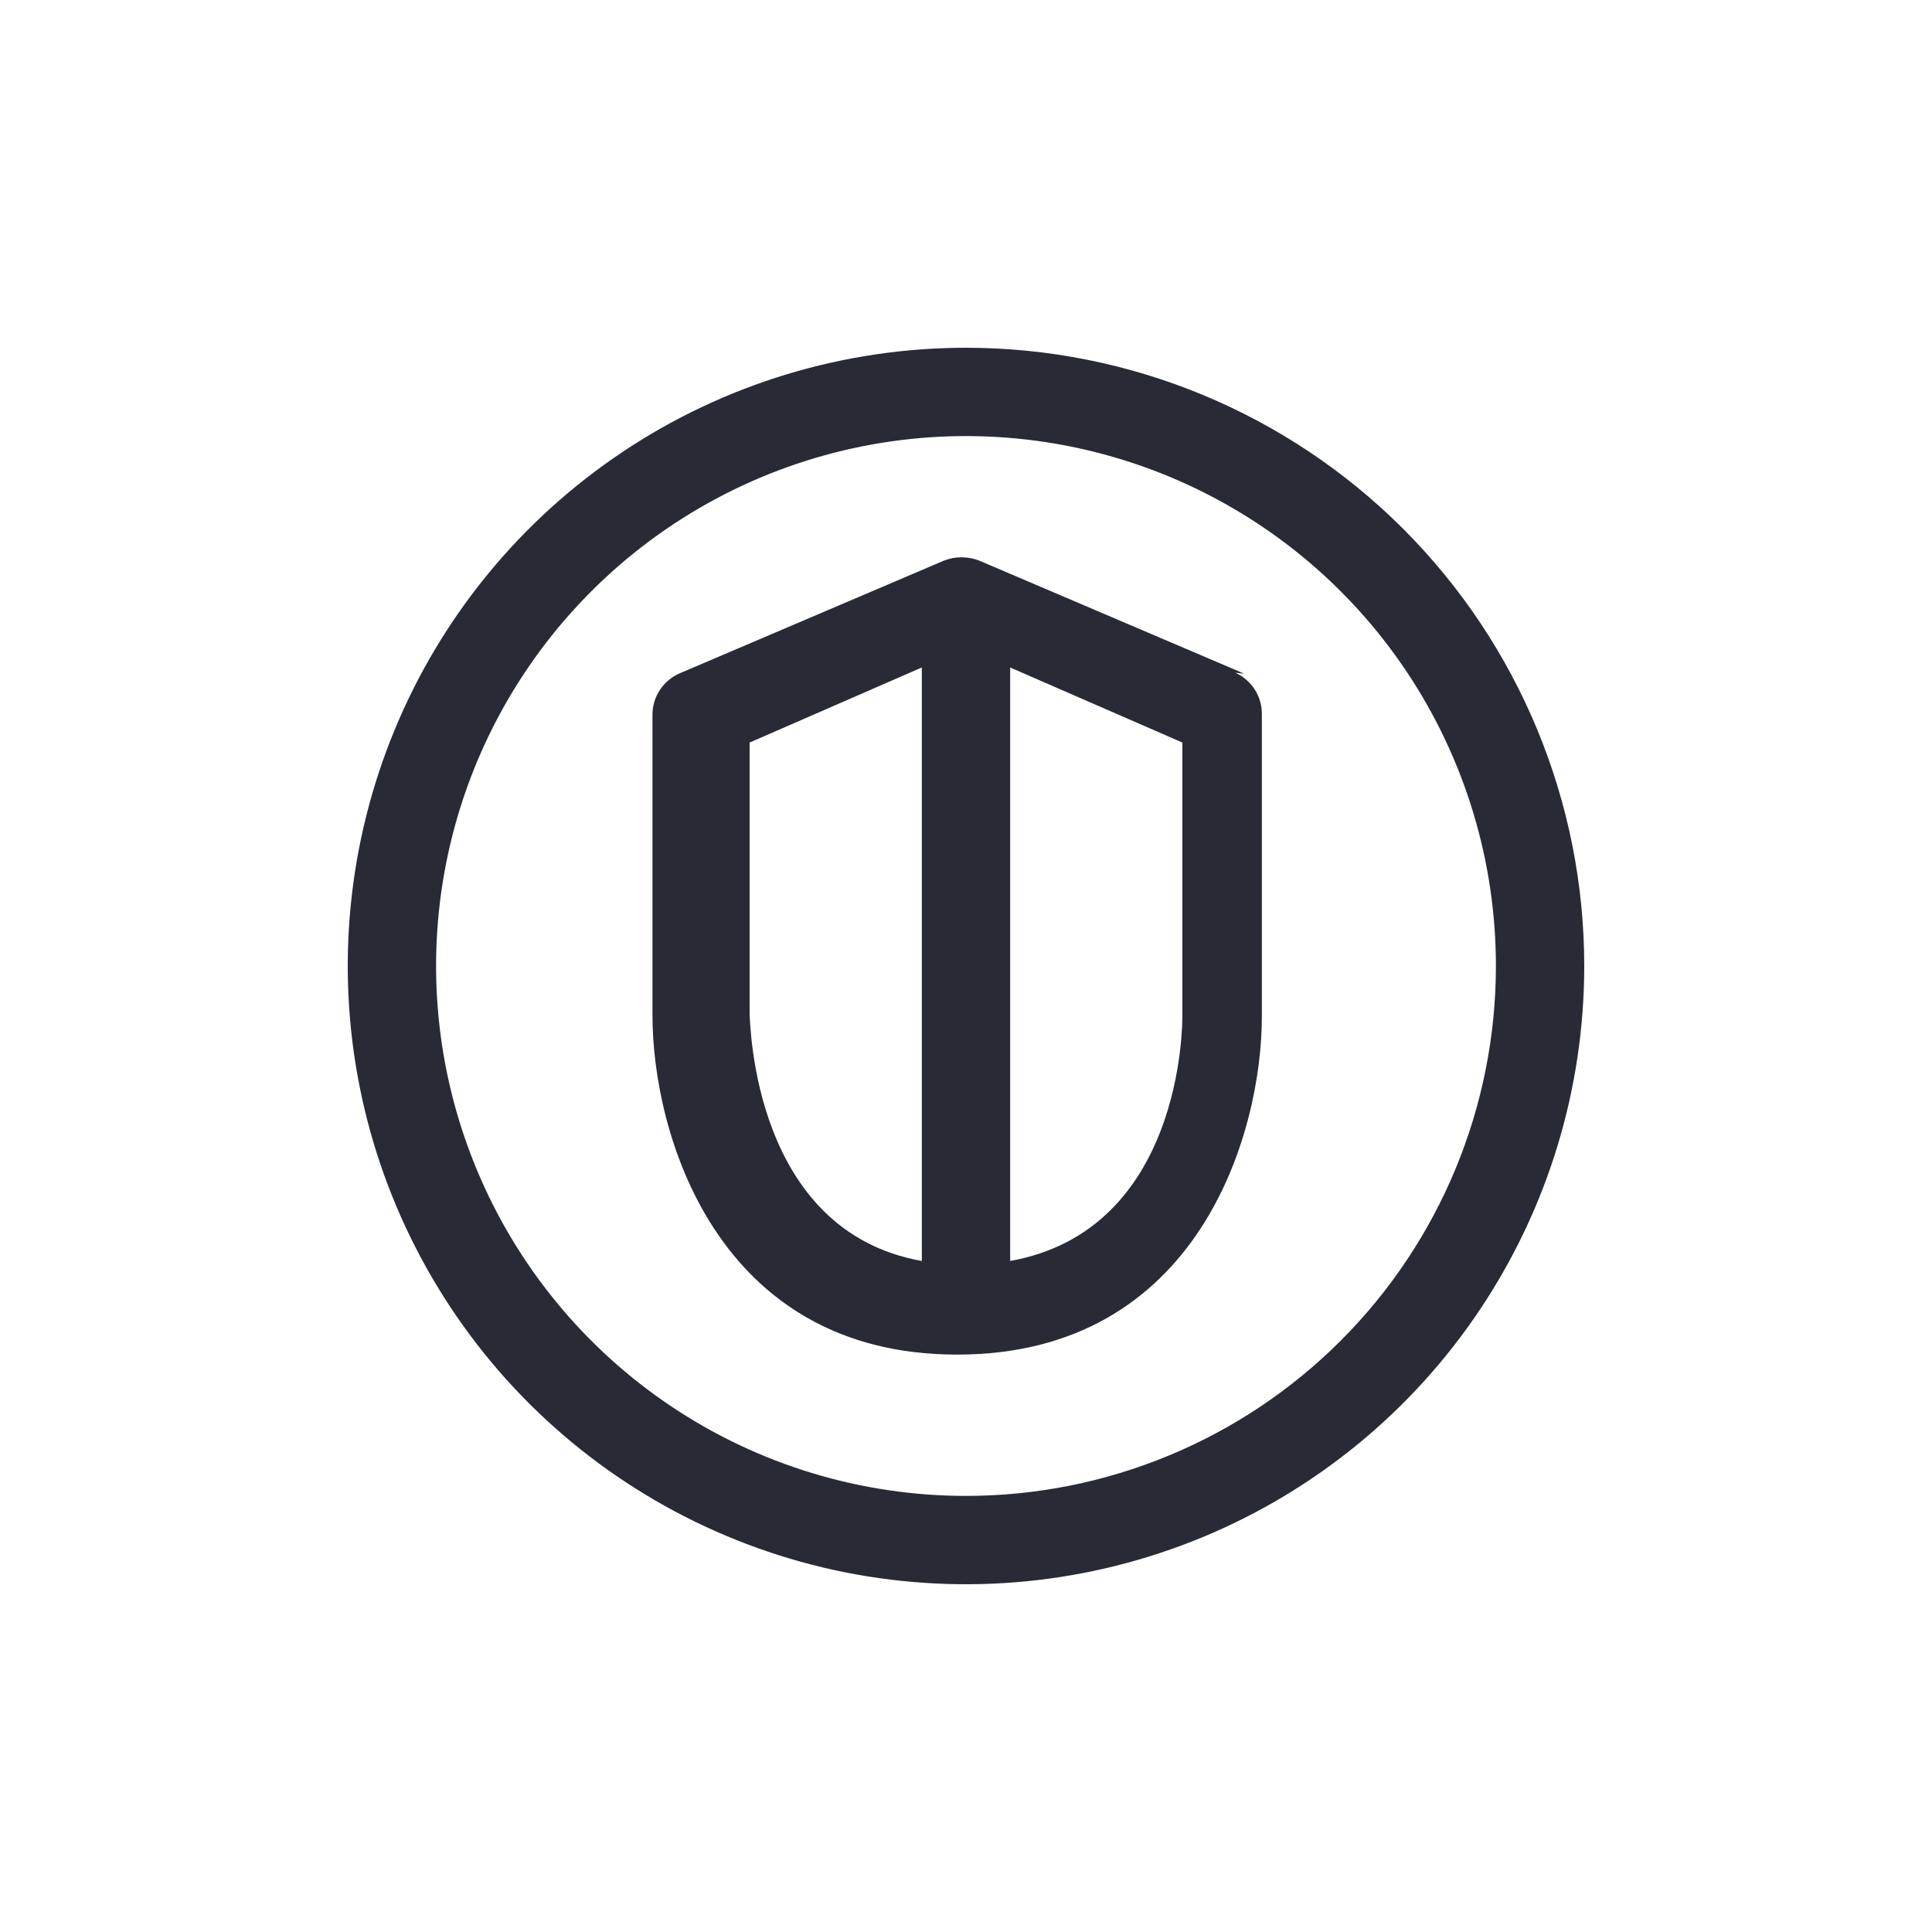 <svg width="50" height="50" viewBox="0 0 50 50" fill="none" xmlns="http://www.w3.org/2000/svg">
<g clip-path="url(#clip0)">
<path fill-rule="evenodd" clip-rule="evenodd" d="M25 38.714C22.288 38.714 19.636 37.91 17.381 36.403C15.126 34.896 13.368 32.754 12.33 30.248C11.292 27.742 11.02 24.985 11.549 22.325C12.078 19.664 13.385 17.221 15.303 15.303C17.221 13.385 19.664 12.078 22.325 11.549C24.985 11.02 27.742 11.292 30.248 12.33C32.754 13.368 34.896 15.125 36.403 17.381C37.91 19.636 38.714 22.288 38.714 25C38.714 28.637 37.269 32.126 34.697 34.697C32.126 37.269 28.637 38.714 25 38.714ZM25 9C21.835 9 18.742 9.938 16.111 11.697C13.48 13.455 11.429 15.953 10.218 18.877C9.007 21.801 8.69 25.018 9.307 28.121C9.925 31.225 11.449 34.076 13.686 36.314C15.924 38.551 18.775 40.075 21.879 40.693C24.982 41.31 28.199 40.993 31.123 39.782C34.047 38.571 36.545 36.52 38.303 33.889C40.062 31.258 41 28.165 41 25C41 20.756 39.314 16.687 36.314 13.686C33.313 10.686 29.244 9 25 9ZM30.6 26.28C30.6 26.531 30.6 31.834 26.143 32.634V17.274L30.6 19.217V26.28ZM19.4 26.28V19.217L23.857 17.274V32.634C19.491 31.857 19.423 26.509 19.4 26.257V26.28ZM32.2 17.434L25.343 14.509C25.049 14.394 24.723 14.394 24.429 14.509L17.571 17.434C17.369 17.526 17.197 17.674 17.075 17.86C16.953 18.046 16.888 18.263 16.886 18.486V26.28C16.886 29.32 18.531 35.057 24.771 35.057C31.011 35.057 32.657 29.343 32.657 26.303V18.463C32.655 18.24 32.589 18.023 32.468 17.837C32.346 17.651 32.174 17.503 31.971 17.411L32.2 17.434Z" fill="#282A35"/>
</g>
<defs>
<clipPath id="clip0">
<rect width="32" height="32" fill="white" transform="translate(9 9)"/>
</clipPath>
</defs>
</svg>
